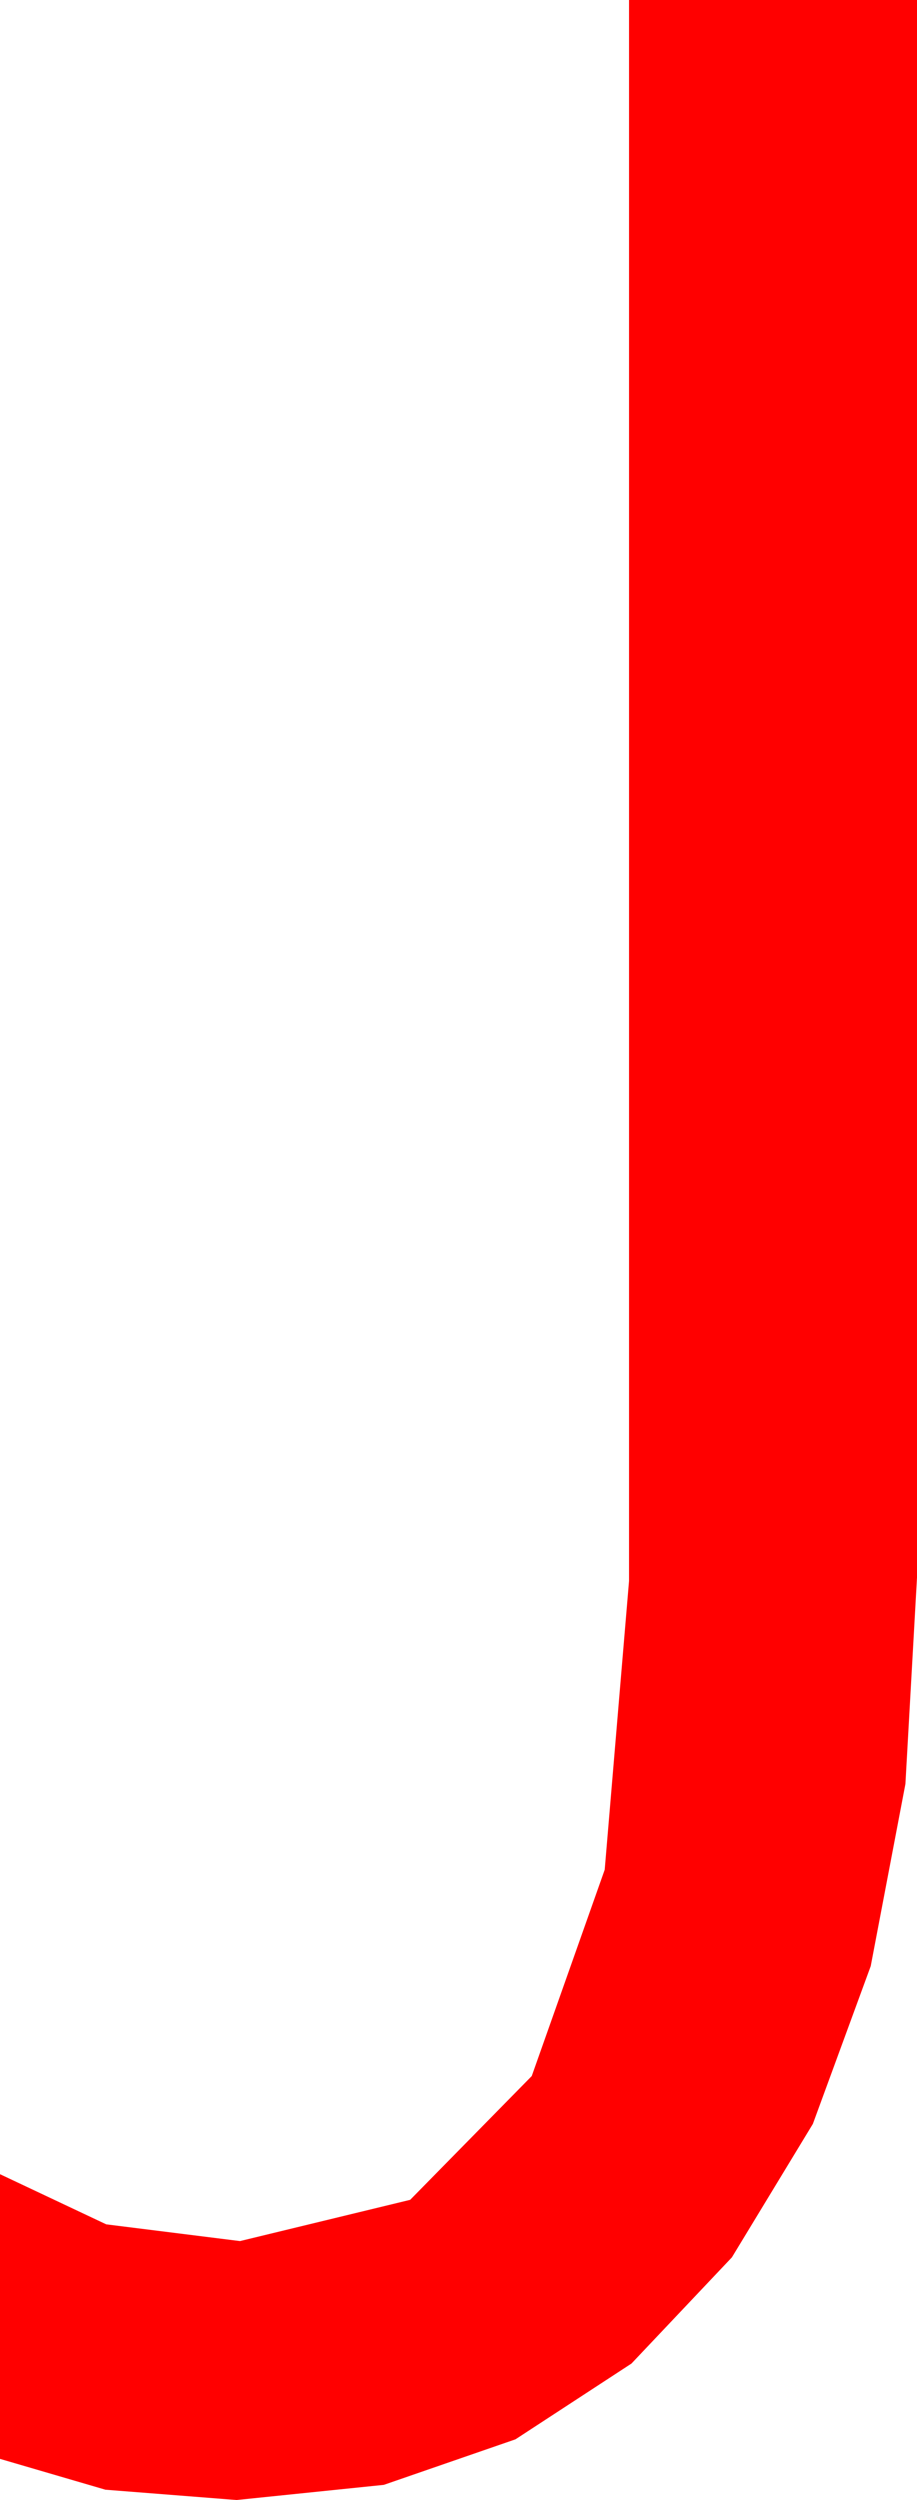 <?xml version="1.0" encoding="utf-8"?>
<!DOCTYPE svg PUBLIC "-//W3C//DTD SVG 1.1//EN" "http://www.w3.org/Graphics/SVG/1.1/DTD/svg11.dtd">
<svg width="15.674" height="42.715" xmlns="http://www.w3.org/2000/svg" xmlns:xlink="http://www.w3.org/1999/xlink" xmlns:xml="http://www.w3.org/XML/1998/namespace" version="1.1">
  <g>
    <g>
      <path style="fill:#FF0000;fill-opacity:1" d="M10.752,0L15.674,0 15.674,26.953 15.476,30.481 14.883,33.593 13.894,36.289 12.51,38.569 10.794,40.383 8.811,41.678 6.561,42.456 4.043,42.715 1.802,42.539 0,42.012 0,37.148 1.816,38.005 4.102,38.291 7.011,37.586 9.089,35.471 10.336,31.946 10.752,27.012 10.752,0z" />
    </g>
  </g>
</svg>